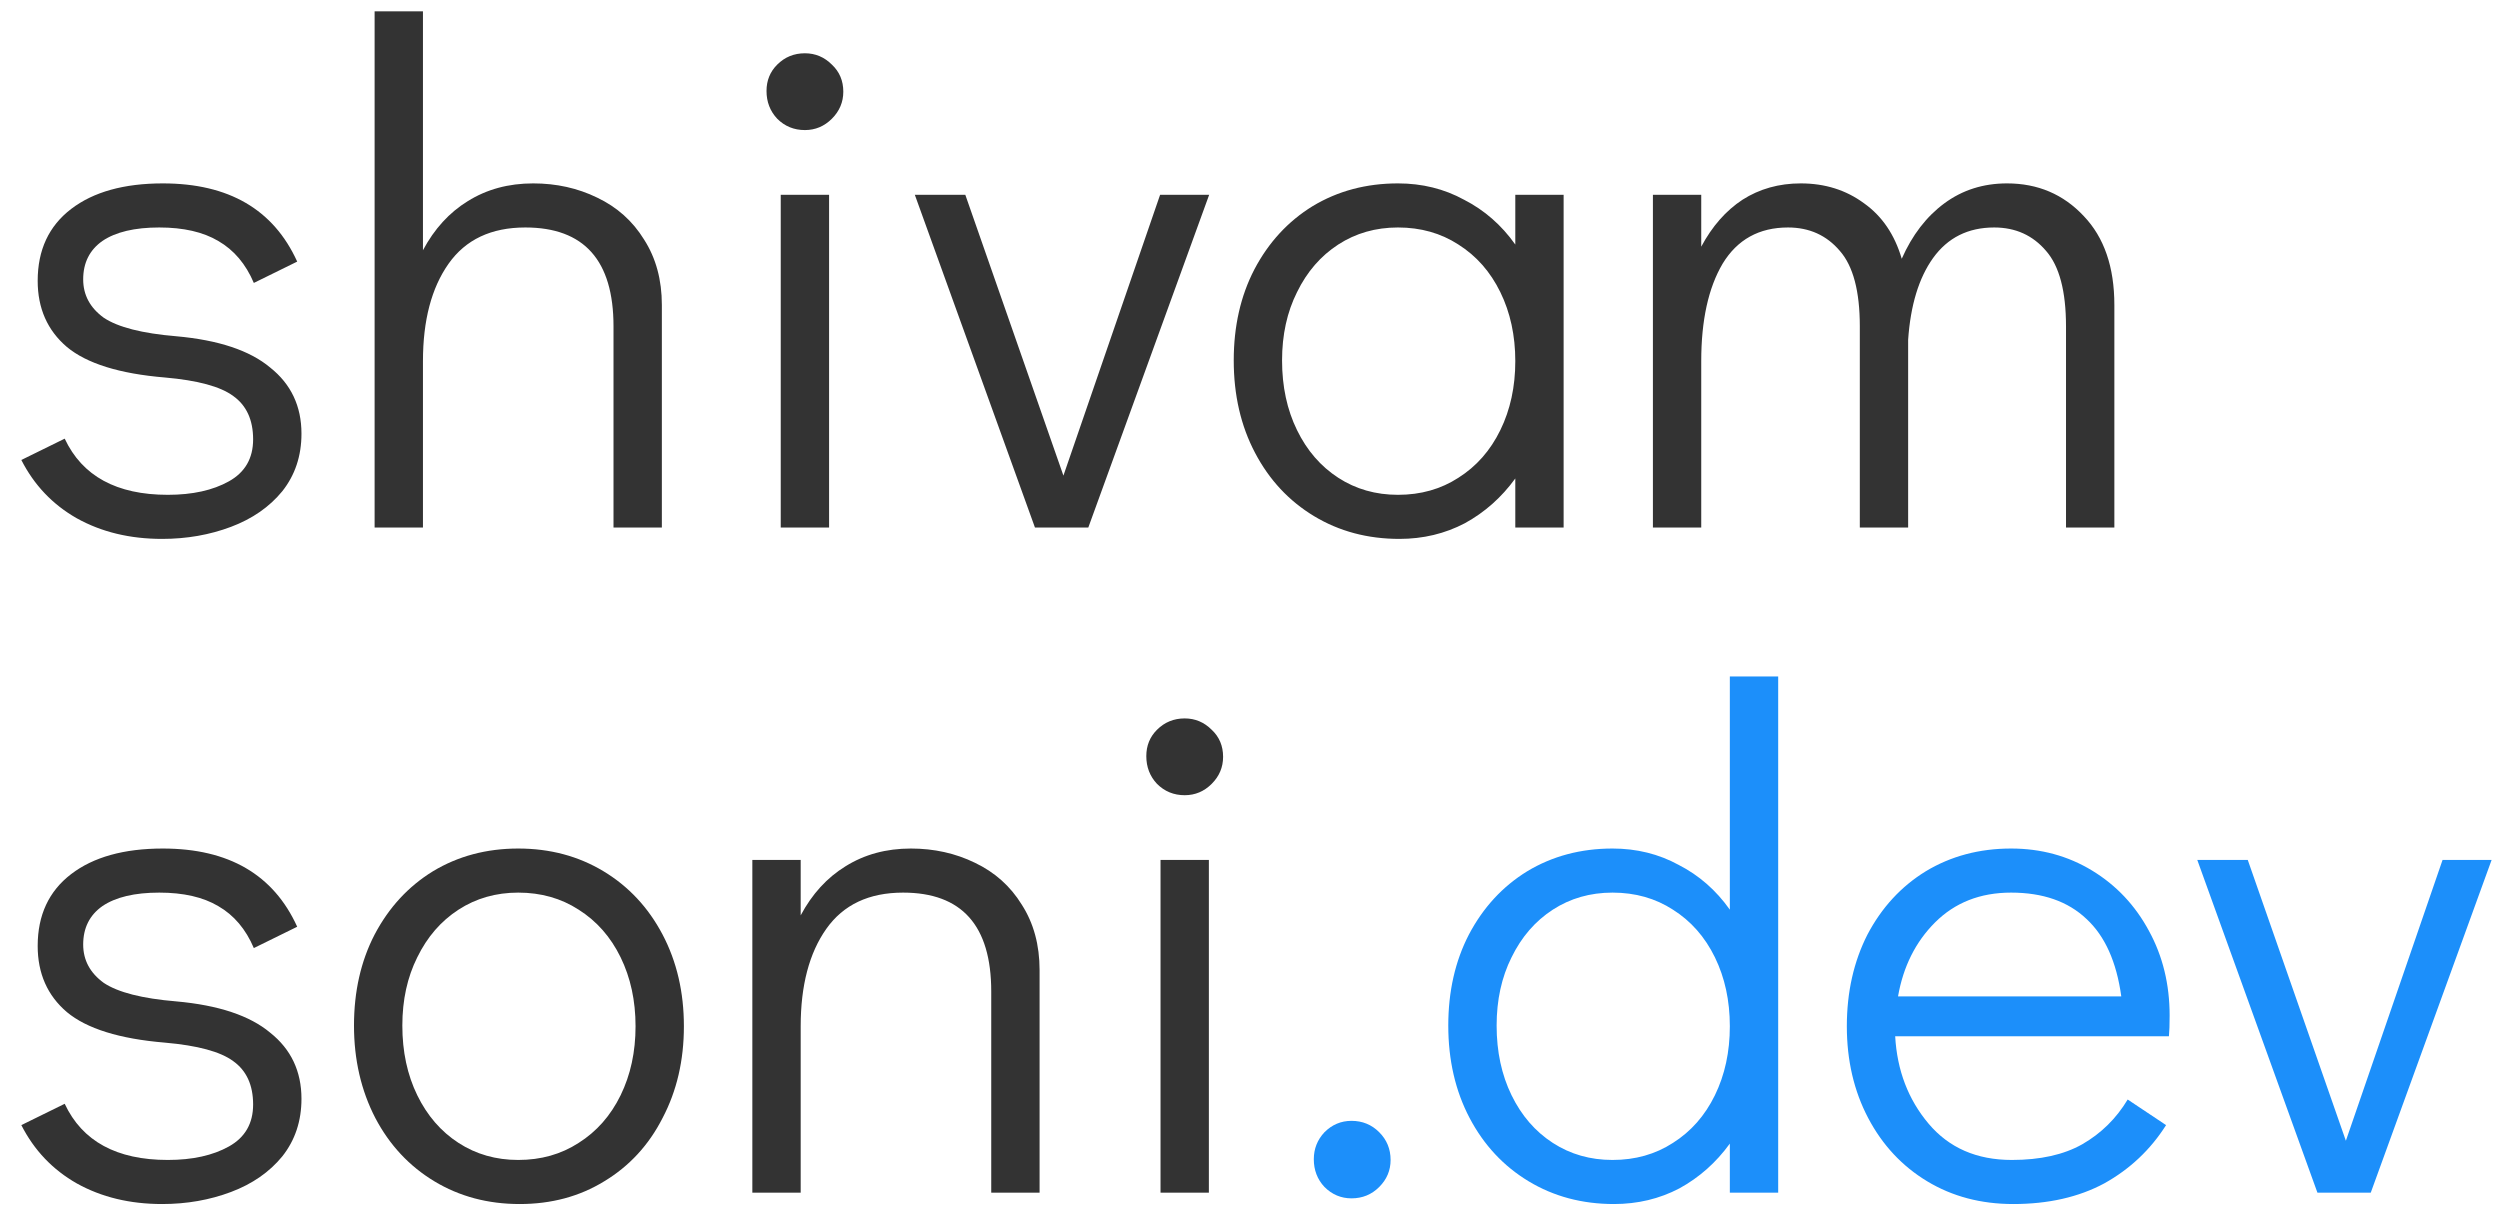 <svg width="109" height="53" viewBox="0 0 109 53" fill="none" xmlns="http://www.w3.org/2000/svg">
<path d="M58.925 52.248C58.471 52.248 58.078 52.083 57.747 51.752C57.437 51.421 57.282 51.018 57.282 50.543C57.282 50.088 57.437 49.696 57.747 49.365C58.078 49.034 58.471 48.869 58.925 48.869C59.401 48.869 59.804 49.034 60.134 49.365C60.465 49.696 60.63 50.099 60.63 50.574C60.63 51.029 60.465 51.421 60.134 51.752C59.804 52.083 59.401 52.248 58.925 52.248Z" fill="#1C8FFA"/>
<path d="M77.529 29.494V52H75.421V49.861C74.822 50.688 74.088 51.339 73.22 51.814C72.352 52.269 71.401 52.496 70.368 52.496C68.983 52.496 67.743 52.165 66.648 51.504C65.553 50.843 64.695 49.923 64.075 48.745C63.455 47.567 63.145 46.224 63.145 44.715C63.145 43.227 63.445 41.904 64.044 40.747C64.664 39.569 65.511 38.649 66.586 37.988C67.681 37.327 68.921 36.996 70.306 36.996C71.36 36.996 72.321 37.234 73.189 37.709C74.078 38.164 74.822 38.815 75.421 39.662V29.494H77.529ZM70.306 50.574C71.298 50.574 72.176 50.326 72.941 49.83C73.726 49.334 74.336 48.642 74.77 47.753C75.204 46.864 75.421 45.862 75.421 44.746C75.421 43.63 75.204 42.628 74.77 41.739C74.336 40.85 73.726 40.158 72.941 39.662C72.176 39.166 71.298 38.918 70.306 38.918C69.335 38.918 68.467 39.166 67.702 39.662C66.937 40.158 66.338 40.85 65.904 41.739C65.47 42.607 65.253 43.599 65.253 44.715C65.253 45.852 65.47 46.864 65.904 47.753C66.338 48.642 66.937 49.334 67.702 49.83C68.467 50.326 69.335 50.574 70.306 50.574Z" fill="#1C8FFA"/>
<path d="M87.683 36.996C88.985 36.996 90.163 37.316 91.217 37.957C92.271 38.598 93.098 39.476 93.697 40.592C94.296 41.687 94.596 42.917 94.596 44.281C94.596 44.674 94.586 44.973 94.565 45.18H82.63C82.713 46.668 83.198 47.939 84.087 48.993C84.976 50.047 86.185 50.574 87.714 50.574C88.954 50.574 89.977 50.347 90.783 49.892C91.61 49.417 92.271 48.766 92.767 47.939L94.441 49.055C93.759 50.13 92.86 50.977 91.744 51.597C90.628 52.196 89.305 52.496 87.776 52.496C86.371 52.496 85.12 52.165 84.025 51.504C82.93 50.843 82.072 49.923 81.452 48.745C80.832 47.567 80.522 46.234 80.522 44.746C80.522 43.258 80.822 41.925 81.421 40.747C82.041 39.569 82.888 38.649 83.963 37.988C85.058 37.327 86.298 36.996 87.683 36.996ZM92.488 43.444C92.281 41.935 91.775 40.809 90.969 40.065C90.163 39.3 89.068 38.918 87.683 38.918C86.34 38.918 85.234 39.352 84.366 40.22C83.519 41.067 82.981 42.142 82.754 43.444H92.488Z" fill="#1C8FFA"/>
<path d="M106.496 37.492H108.635L103.365 52H101.04L95.801 37.492H98.002L102.28 49.737L106.496 37.492Z" fill="#1C8FFA"/>
<path d="M7.068 23.496C5.663 23.496 4.423 23.196 3.348 22.597C2.294 21.998 1.488 21.15 0.93 20.055L2.821 19.125C3.586 20.758 5.084 21.574 7.316 21.574C8.391 21.574 9.28 21.378 9.982 20.985C10.685 20.592 11.036 19.983 11.036 19.156C11.036 18.309 10.747 17.678 10.168 17.265C9.61 16.852 8.618 16.583 7.192 16.459C5.208 16.294 3.782 15.849 2.914 15.126C2.067 14.403 1.643 13.442 1.643 12.243C1.643 10.9 2.129 9.856 3.1 9.112C4.072 8.368 5.405 7.996 7.099 7.996C9.972 7.996 11.925 9.133 12.958 11.406L11.067 12.336C10.716 11.509 10.199 10.9 9.517 10.507C8.856 10.114 7.998 9.918 6.944 9.918C5.87 9.918 5.043 10.114 4.464 10.507C3.906 10.9 3.627 11.458 3.627 12.181C3.627 12.863 3.927 13.421 4.526 13.855C5.146 14.268 6.2 14.537 7.688 14.661C9.528 14.826 10.892 15.281 11.78 16.025C12.69 16.748 13.144 17.709 13.144 18.908C13.144 19.879 12.865 20.716 12.307 21.419C11.749 22.101 11.005 22.618 10.075 22.969C9.145 23.32 8.143 23.496 7.068 23.496Z" fill="#333"/>
<path d="M23.246 7.996C24.259 7.996 25.189 8.203 26.036 8.616C26.904 9.029 27.586 9.639 28.082 10.445C28.599 11.251 28.857 12.202 28.857 13.297V23H26.749V14.227C26.749 11.354 25.468 9.918 22.905 9.918C21.417 9.918 20.301 10.445 19.557 11.499C18.813 12.553 18.441 13.969 18.441 15.746V23H16.333V0.494H18.441V10.91C18.937 9.98 19.588 9.267 20.394 8.771C21.221 8.254 22.171 7.996 23.246 7.996Z" fill="#333"/>
<path d="M34.04 23V8.492H36.148V23H34.04ZM35.094 5.671C34.618 5.671 34.215 5.506 33.885 5.175C33.575 4.844 33.42 4.441 33.42 3.966C33.42 3.511 33.575 3.129 33.885 2.819C34.215 2.488 34.618 2.323 35.094 2.323C35.548 2.323 35.941 2.488 36.272 2.819C36.602 3.129 36.768 3.522 36.768 3.997C36.768 4.452 36.602 4.844 36.272 5.175C35.941 5.506 35.548 5.671 35.094 5.671Z" fill="#333"/>
<path d="M50.581 8.492H52.72L47.45 23H45.124L39.886 8.492H42.087L46.365 20.737L50.581 8.492Z" fill="#333"/>
<path d="M68.174 8.492V23H66.067V20.861C65.467 21.688 64.734 22.339 63.865 22.814C62.998 23.269 62.047 23.496 61.014 23.496C59.629 23.496 58.389 23.165 57.294 22.504C56.198 21.843 55.34 20.923 54.721 19.745C54.1 18.567 53.791 17.224 53.791 15.715C53.791 14.227 54.09 12.904 54.69 11.747C55.309 10.569 56.157 9.649 57.231 8.988C58.327 8.327 59.567 7.996 60.952 7.996C62.005 7.996 62.967 8.234 63.834 8.709C64.723 9.164 65.467 9.815 66.067 10.662V8.492H68.174ZM60.952 21.574C61.944 21.574 62.822 21.326 63.587 20.83C64.372 20.334 64.981 19.642 65.415 18.753C65.85 17.864 66.067 16.862 66.067 15.746C66.067 14.63 65.85 13.628 65.415 12.739C64.981 11.85 64.372 11.158 63.587 10.662C62.822 10.166 61.944 9.918 60.952 9.918C59.98 9.918 59.112 10.166 58.347 10.662C57.583 11.158 56.983 11.85 56.55 12.739C56.115 13.607 55.898 14.599 55.898 15.715C55.898 16.852 56.115 17.864 56.55 18.753C56.983 19.642 57.583 20.334 58.347 20.83C59.112 21.326 59.98 21.574 60.952 21.574Z" fill="#333"/>
<path d="M87.504 7.996C88.848 7.996 89.964 8.471 90.853 9.422C91.741 10.352 92.186 11.644 92.186 13.297V23H90.078V14.227C90.078 12.698 89.788 11.602 89.21 10.941C88.631 10.259 87.876 9.918 86.947 9.918C85.81 9.918 84.921 10.362 84.281 11.251C83.66 12.119 83.299 13.307 83.195 14.816V23H81.088V14.227C81.088 12.698 80.798 11.602 80.219 10.941C79.641 10.259 78.886 9.918 77.957 9.918C76.696 9.918 75.745 10.445 75.105 11.499C74.484 12.553 74.174 13.969 74.174 15.746V23H72.067V8.492H74.174V10.755C74.65 9.866 75.249 9.184 75.972 8.709C76.716 8.234 77.564 7.996 78.514 7.996C79.569 7.996 80.488 8.285 81.273 8.864C82.059 9.422 82.606 10.228 82.916 11.282C83.371 10.249 83.991 9.443 84.776 8.864C85.562 8.285 86.471 7.996 87.504 7.996Z" fill="#333"/>
<path d="M7.068 52.496C5.663 52.496 4.423 52.196 3.348 51.597C2.294 50.998 1.488 50.15 0.93 49.055L2.821 48.125C3.586 49.758 5.084 50.574 7.316 50.574C8.391 50.574 9.28 50.378 9.982 49.985C10.685 49.592 11.036 48.983 11.036 48.156C11.036 47.309 10.747 46.678 10.168 46.265C9.61 45.852 8.618 45.583 7.192 45.459C5.208 45.294 3.782 44.849 2.914 44.126C2.067 43.403 1.643 42.442 1.643 41.243C1.643 39.9 2.129 38.856 3.1 38.112C4.072 37.368 5.405 36.996 7.099 36.996C9.972 36.996 11.925 38.133 12.958 40.406L11.067 41.336C10.716 40.509 10.199 39.9 9.517 39.507C8.856 39.114 7.998 38.918 6.944 38.918C5.87 38.918 5.043 39.114 4.464 39.507C3.906 39.9 3.627 40.458 3.627 41.181C3.627 41.863 3.927 42.421 4.526 42.855C5.146 43.268 6.2 43.537 7.688 43.661C9.528 43.826 10.892 44.281 11.78 45.025C12.69 45.748 13.144 46.709 13.144 47.908C13.144 48.879 12.865 49.716 12.307 50.419C11.749 51.101 11.005 51.618 10.075 51.969C9.145 52.32 8.143 52.496 7.068 52.496Z" fill="#333"/>
<path d="M22.657 52.496C21.272 52.496 20.032 52.165 18.937 51.504C17.842 50.843 16.984 49.923 16.364 48.745C15.744 47.546 15.434 46.203 15.434 44.715C15.434 43.227 15.734 41.904 16.333 40.747C16.953 39.569 17.8 38.649 18.875 37.988C19.97 37.327 21.21 36.996 22.595 36.996C23.98 36.996 25.22 37.327 26.315 37.988C27.41 38.649 28.268 39.569 28.888 40.747C29.508 41.925 29.818 43.258 29.818 44.746C29.818 46.234 29.508 47.567 28.888 48.745C28.289 49.923 27.441 50.843 26.346 51.504C25.271 52.165 24.042 52.496 22.657 52.496ZM22.595 50.574C23.587 50.574 24.465 50.326 25.23 49.83C26.015 49.334 26.625 48.642 27.059 47.753C27.493 46.864 27.71 45.862 27.71 44.746C27.71 43.63 27.493 42.628 27.059 41.739C26.625 40.85 26.015 40.158 25.23 39.662C24.465 39.166 23.587 38.918 22.595 38.918C21.624 38.918 20.756 39.166 19.991 39.662C19.226 40.158 18.627 40.85 18.193 41.739C17.759 42.607 17.542 43.599 17.542 44.715C17.542 45.852 17.759 46.864 18.193 47.753C18.627 48.642 19.226 49.334 19.991 49.83C20.756 50.326 21.624 50.574 22.595 50.574Z" fill="#333"/>
<path d="M39.715 36.996C40.727 36.996 41.657 37.203 42.505 37.616C43.373 38.029 44.055 38.639 44.551 39.445C45.068 40.251 45.326 41.202 45.326 42.297V52H43.218V43.227C43.218 40.354 41.937 38.918 39.374 38.918C37.886 38.918 36.77 39.445 36.026 40.499C35.282 41.553 34.91 42.969 34.91 44.746V52H32.802V37.492H34.91V39.91C35.406 38.98 36.057 38.267 36.863 37.771C37.69 37.254 38.64 36.996 39.715 36.996Z" fill="#333"/>
<path d="M50.599 52V37.492H52.707V52H50.599ZM51.653 34.671C51.178 34.671 50.775 34.506 50.444 34.175C50.134 33.844 49.979 33.441 49.979 32.966C49.979 32.511 50.134 32.129 50.444 31.819C50.775 31.488 51.178 31.323 51.653 31.323C52.108 31.323 52.501 31.488 52.831 31.819C53.162 32.129 53.327 32.522 53.327 32.997C53.327 33.452 53.162 33.844 52.831 34.175C52.501 34.506 52.108 34.671 51.653 34.671Z" fill="#333"/>
</svg>
